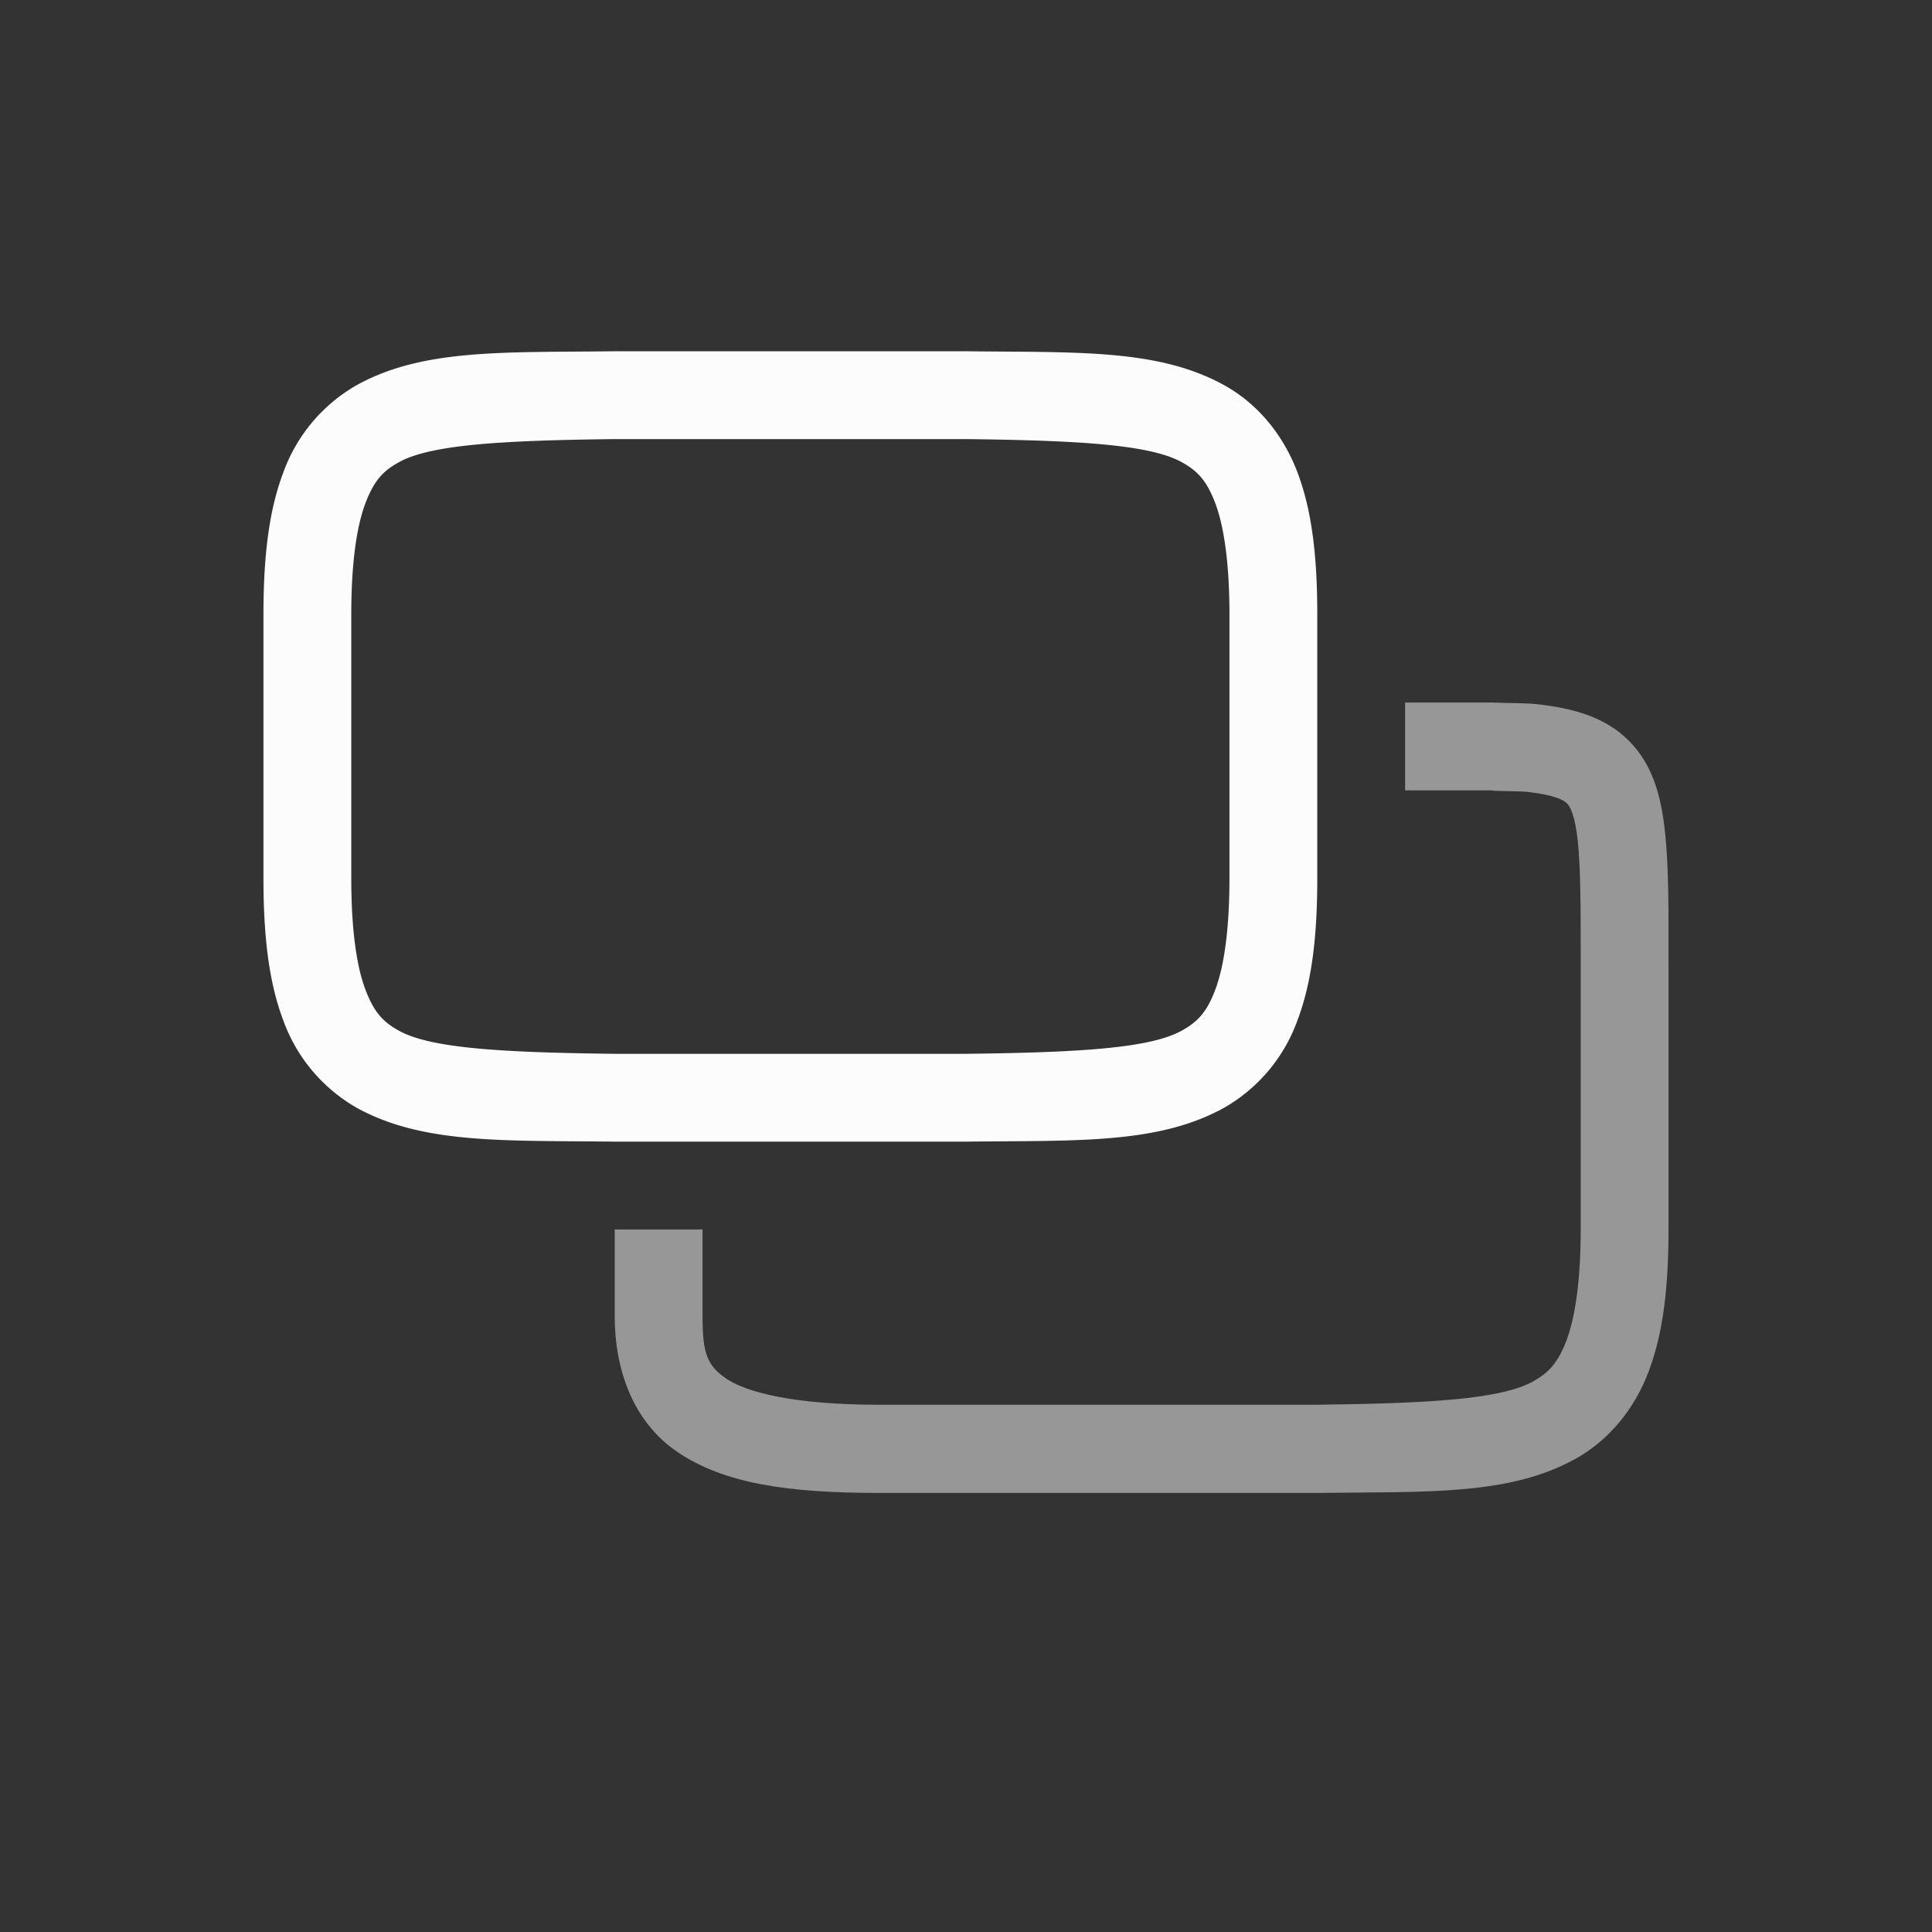 <svg xmlns="http://www.w3.org/2000/svg" width="16" height="16" viewBox="-3 -3 22 22">
<rect x="-3" y="-3" width="22" height="22" fill="#333333" stroke="none"/>
<g fill="#fcfcfc" color="#000" font-family="sans-serif" font-weight="400">
<path d="M3.994 10c-1.258-.015-2.179.03-2.931-.385a1.88 1.88 0 0 1-.838-.998C.06 8.18 0 7.657 0 7V4c0-.658.06-1.179.225-1.617a1.88 1.88 0 0 1 .838-.998C1.815.969 2.736 1.015 3.994 1h4.012c1.258.015 2.179-.03 2.932.385.376.207.673.56.838.998S12 3.343 12 4v3c0 .658-.06 1.179-.225 1.617a1.88 1.88 0 0 1-.837.998c-.753.416-1.674.37-2.932.385H3.998zM4 9h4c1.259-.015 2.087-.06 2.453-.262.184-.1.29-.212.387-.472S11 7.592 11 7V4c0-.592-.063-1.006-.16-1.266-.098-.26-.201-.371-.385-.472C10.09 2.06 9.26 2.015 8 2H4c-1.259.015-2.09.06-2.455.262-.184.1-.287.212-.385.472S1 3.408 1 4v3c0 .592.062 1.006.16 1.266s.201.371.385.472C1.91 8.94 2.74 8.985 4 9" overflow="visible" style="font-feature-settings:normal;font-variant-alternates:normal;font-variant-caps:normal;font-variant-ligatures:normal;font-variant-numeric:normal;font-variant-position:normal;isolation:auto;mix-blend-mode:normal;shape-padding:0;text-decoration-color:#000;text-decoration-line:none;text-decoration-style:solid;text-indent:0;text-orientation:mixed;text-transform:none;white-space:normal"/>
<path d="M13 5v1h1v.004c.113.006.312.004.398.014.306.035.408.093.444.129.036.035.093.133.125.435S15 7.348 15 7.977v3.011c0 .595-.063 1.009-.16 1.27-.098.26-.203.373-.387.475-.366.202-1.194.248-2.453.263H7c-.958 0-1.497-.142-1.723-.293-.225-.15-.277-.292-.277-.71V11H4v1c.002.583.2 1.19.723 1.54.524.35 1.235.46 2.277.46h5.006c1.258-.015 2.179.03 2.932-.387.376-.208.673-.561.838-1.002s.224-.962.224-1.623V7.977c0-.627.003-1.101-.04-1.5-.042-.4-.137-.767-.411-1.041-.274-.275-.638-.37-1.037-.416-.136-.016-.355-.013-.512-.02z" opacity=".5" overflow="visible" style="font-feature-settings:normal;font-variant-alternates:normal;font-variant-caps:normal;font-variant-ligatures:normal;font-variant-numeric:normal;font-variant-position:normal;isolation:auto;mix-blend-mode:normal;shape-padding:0;text-decoration-color:#000;text-decoration-line:none;text-decoration-style:solid;text-indent:0;text-orientation:mixed;text-transform:none;white-space:normal"/>
</g>
</svg>
